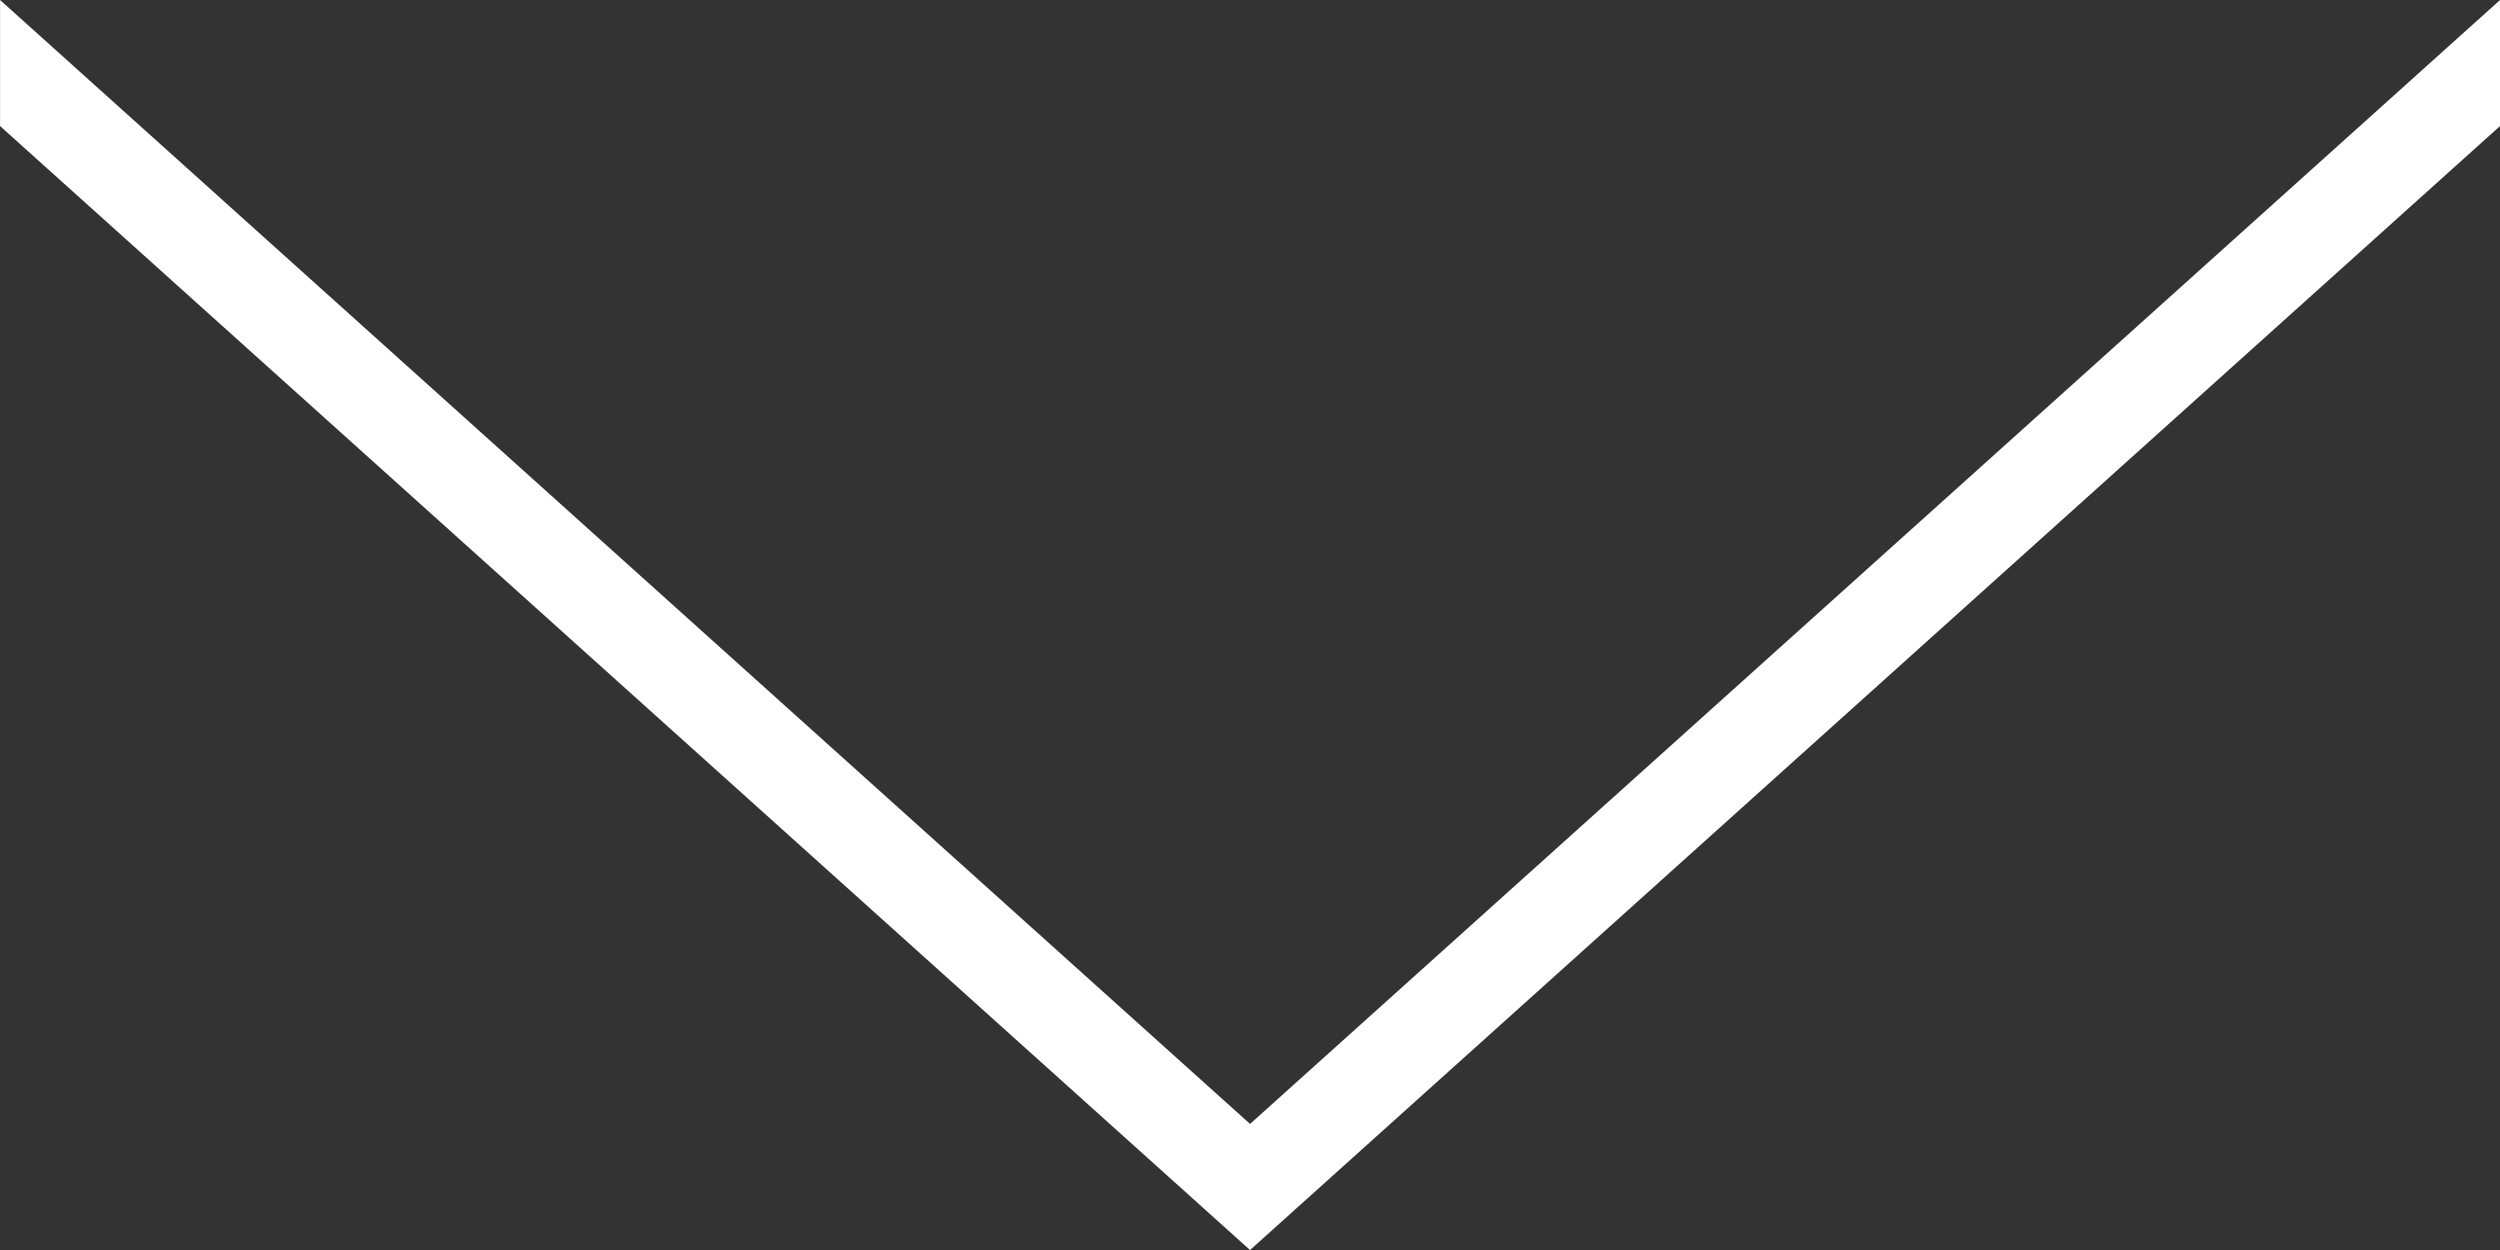 <?xml version="1.0" encoding="UTF-8" standalone="no"?>
<!-- Created with Inkscape (http://www.inkscape.org/) -->

<svg
   xmlns:dc="http://purl.org/dc/elements/1.1/"
   xmlns:cc="http://creativecommons.org/ns#"
   xmlns:rdf="http://www.w3.org/1999/02/22-rdf-syntax-ns#"
   xmlns:svg="http://www.w3.org/2000/svg"
   xmlns="http://www.w3.org/2000/svg"
   xmlns:sodipodi="http://sodipodi.sourceforge.net/DTD/sodipodi-0.dtd"
   xmlns:inkscape="http://www.inkscape.org/namespaces/inkscape"
   width="40"
   height="20"
   viewBox="0 0 40 20"
   id="svg2"
   version="1.1"
   inkscape:version="0.91 r13725"
   sodipodi:docname="arrow.svg">
  <rect x="0" y="0" width="40" height="20" fill="#333333" stroke="none"/>
  <defs
     id="defs4" />
  <sodipodi:namedview
     id="base"
     pagecolor="#ffffff"
     bordercolor="#666666"
     borderopacity="1.0"
     inkscape:pageopacity="0.0"
     inkscape:pageshadow="2"
     inkscape:zoom="5.4950413"
     inkscape:cx="-2.6866598"
     inkscape:cy="8.0824332"
     inkscape:document-units="px"
     inkscape:current-layer="layer1"
     showgrid="false"
     showborder="false"
     inkscape:window-width="1241"
     inkscape:window-height="1000"
     inkscape:window-x="39"
     inkscape:window-y="24"
     inkscape:window-maximized="1"
     fit-margin-top="0"
     fit-margin-left="0"
     fit-margin-right="0"
     fit-margin-bottom="0"
     units="px" />
  <g
     inkscape:label="Layer 1"
     inkscape:groupmode="layer"
     id="layer1"
     transform="translate(-352.047,-516.181)">
    <path
       style="opacity:1;fill:#ffffff;fill-opacity:1;fill-rule:nonzero;stroke:none;stroke-width:4.4;stroke-miterlimit:4;stroke-dasharray:none;stroke-dashoffset:0;stroke-opacity:1"
       d="m 392.047,516.181 0,2.017 -19.999,17.983 0,0 -5.9e-4,0 -5.3e-4,0 0,0 -19.999,-17.983 0,-2.017 20,17.983 20,-17.983 z"
       id="rect3365"
       inkscape:connector-curvature="0"
       inkscape:export-xdpi="32"
       inkscape:export-ydpi="32" />
  </g>
</svg>
